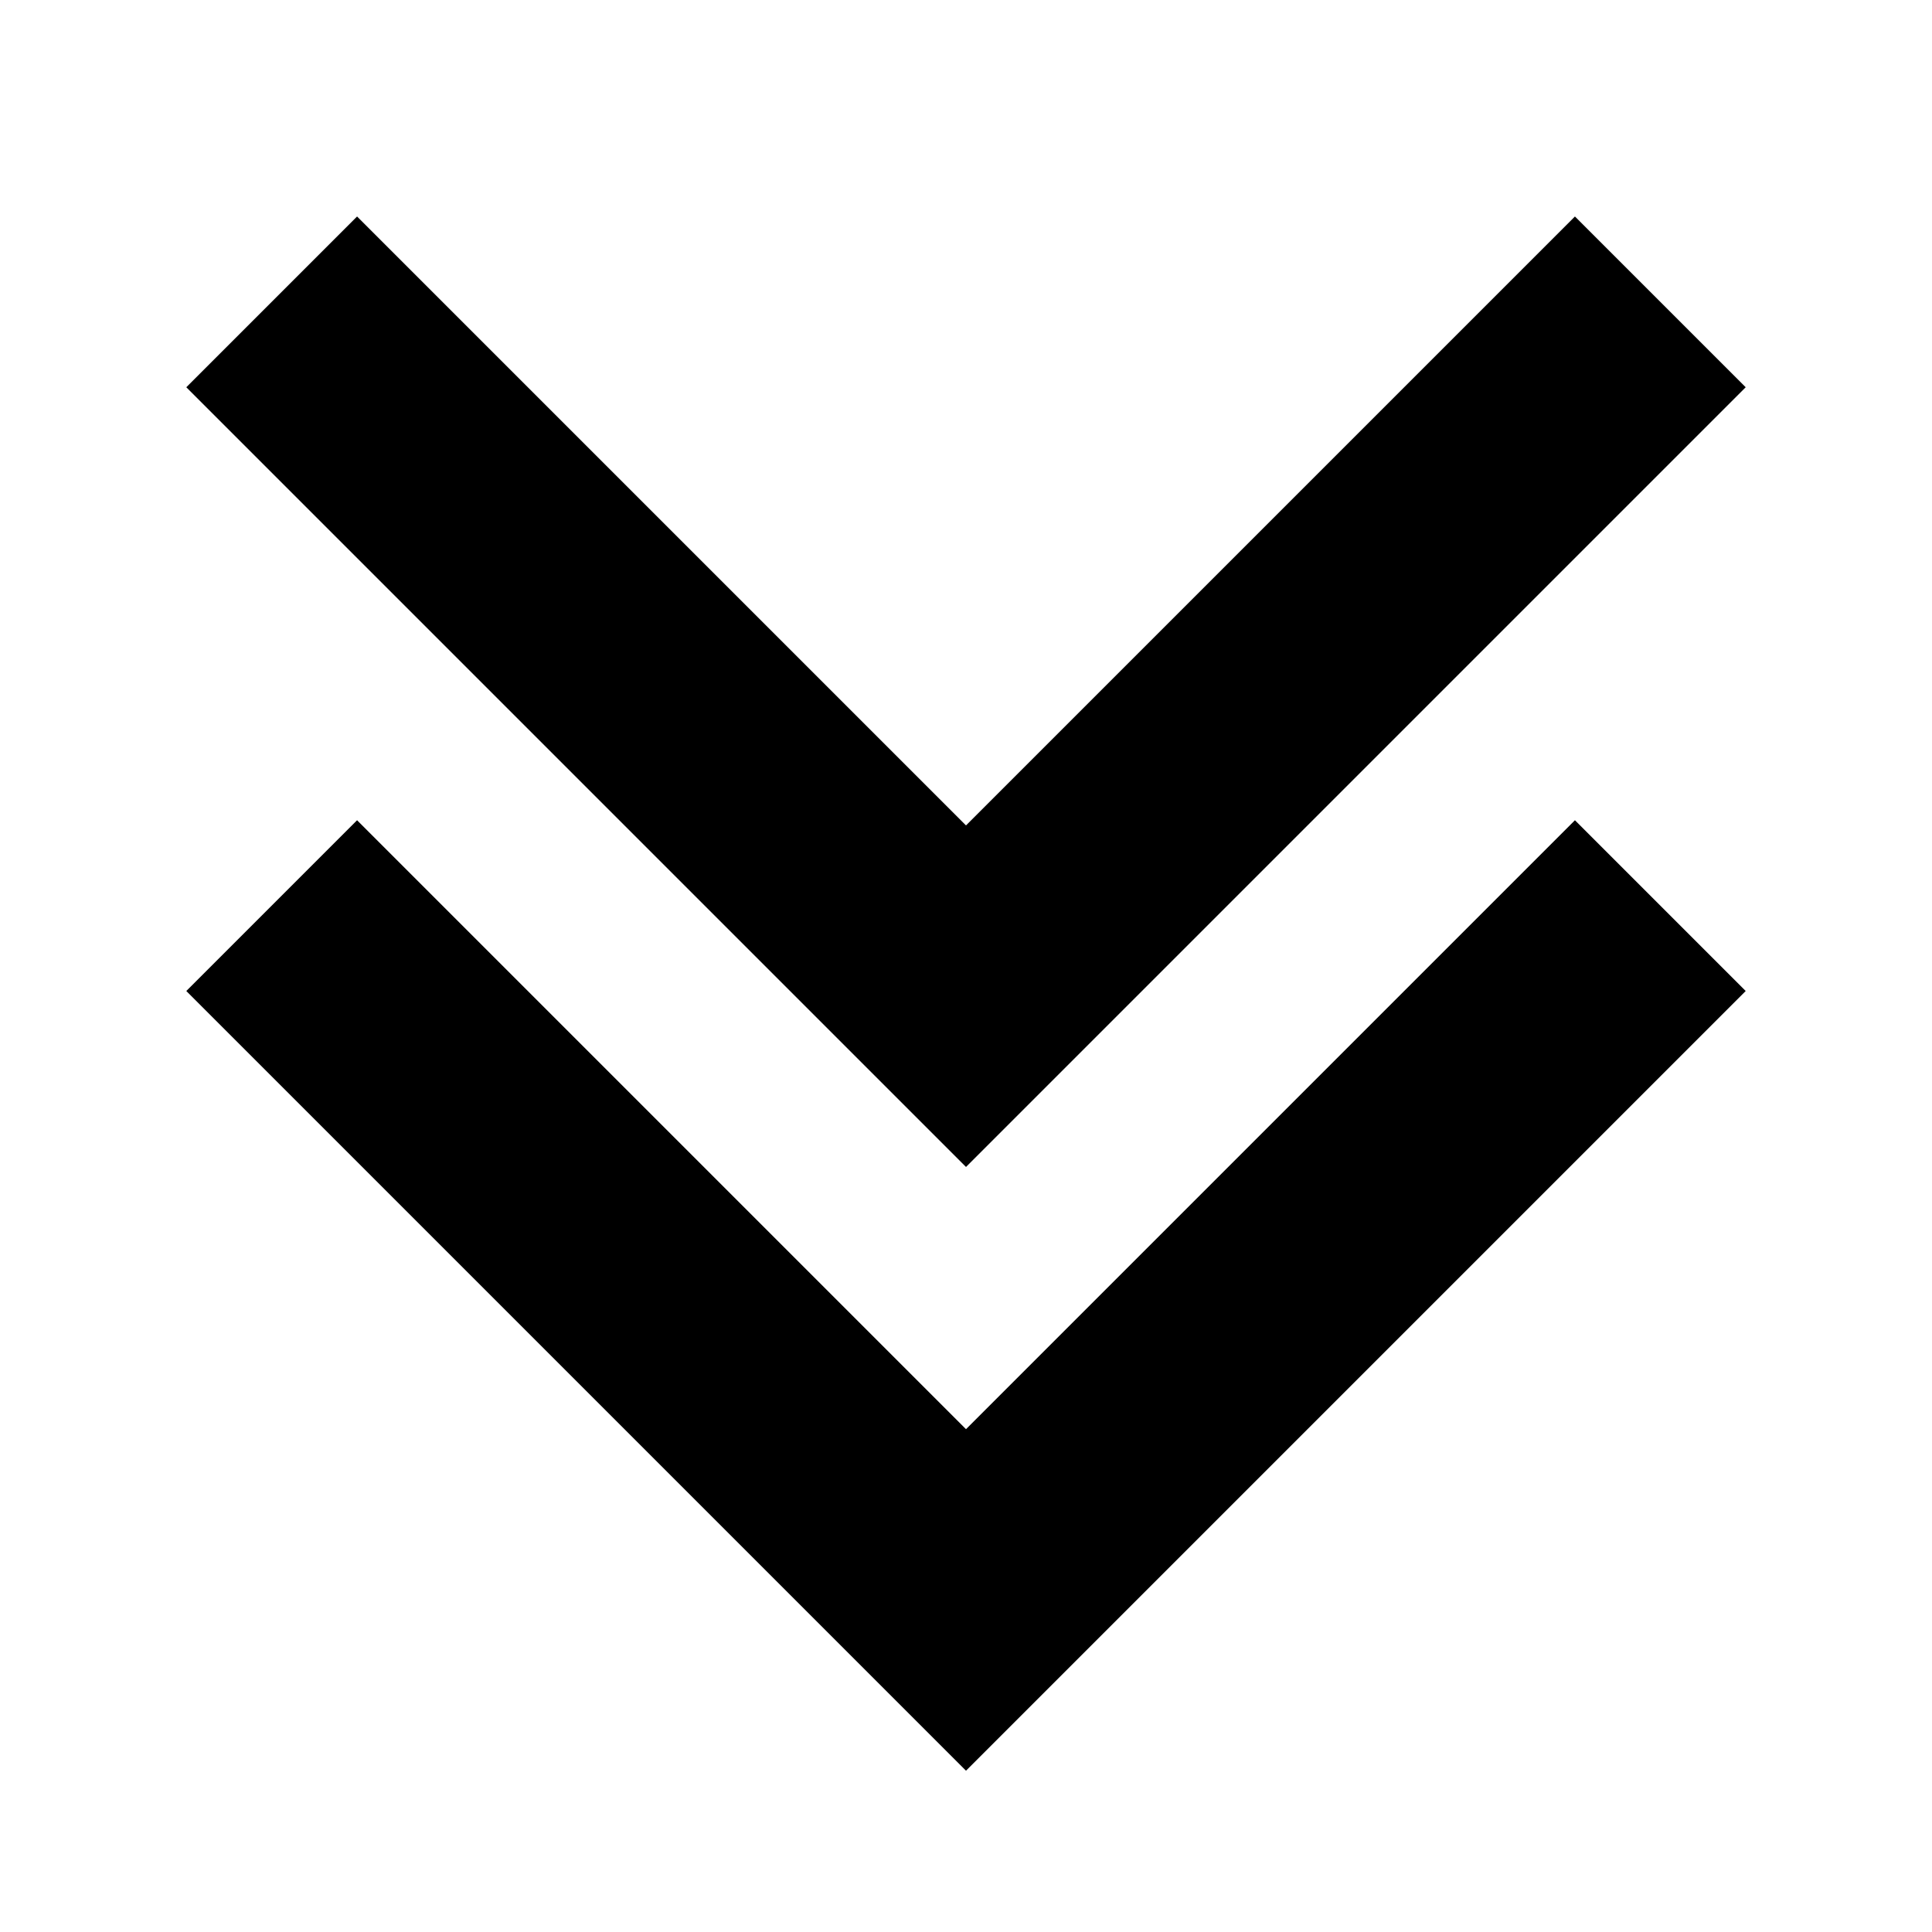 <svg xmlns="http://www.w3.org/2000/svg" id="export" viewBox="0 0 512 512">
  <defs>
    <style>
      .cls-1{fill:currentColor}
    </style>
  </defs>
  <polygon points="256 309.255 49.373 102.627 94.627 57.373 256 218.745 417.373 57.373 462.627 102.627 256 309.255" class="cls-1"/>
  <polygon points="256 469.255 49.373 262.627 94.627 217.373 256 378.745 417.373 217.373 462.627 262.627 256 469.255" class="cls-1"/>
</svg>
